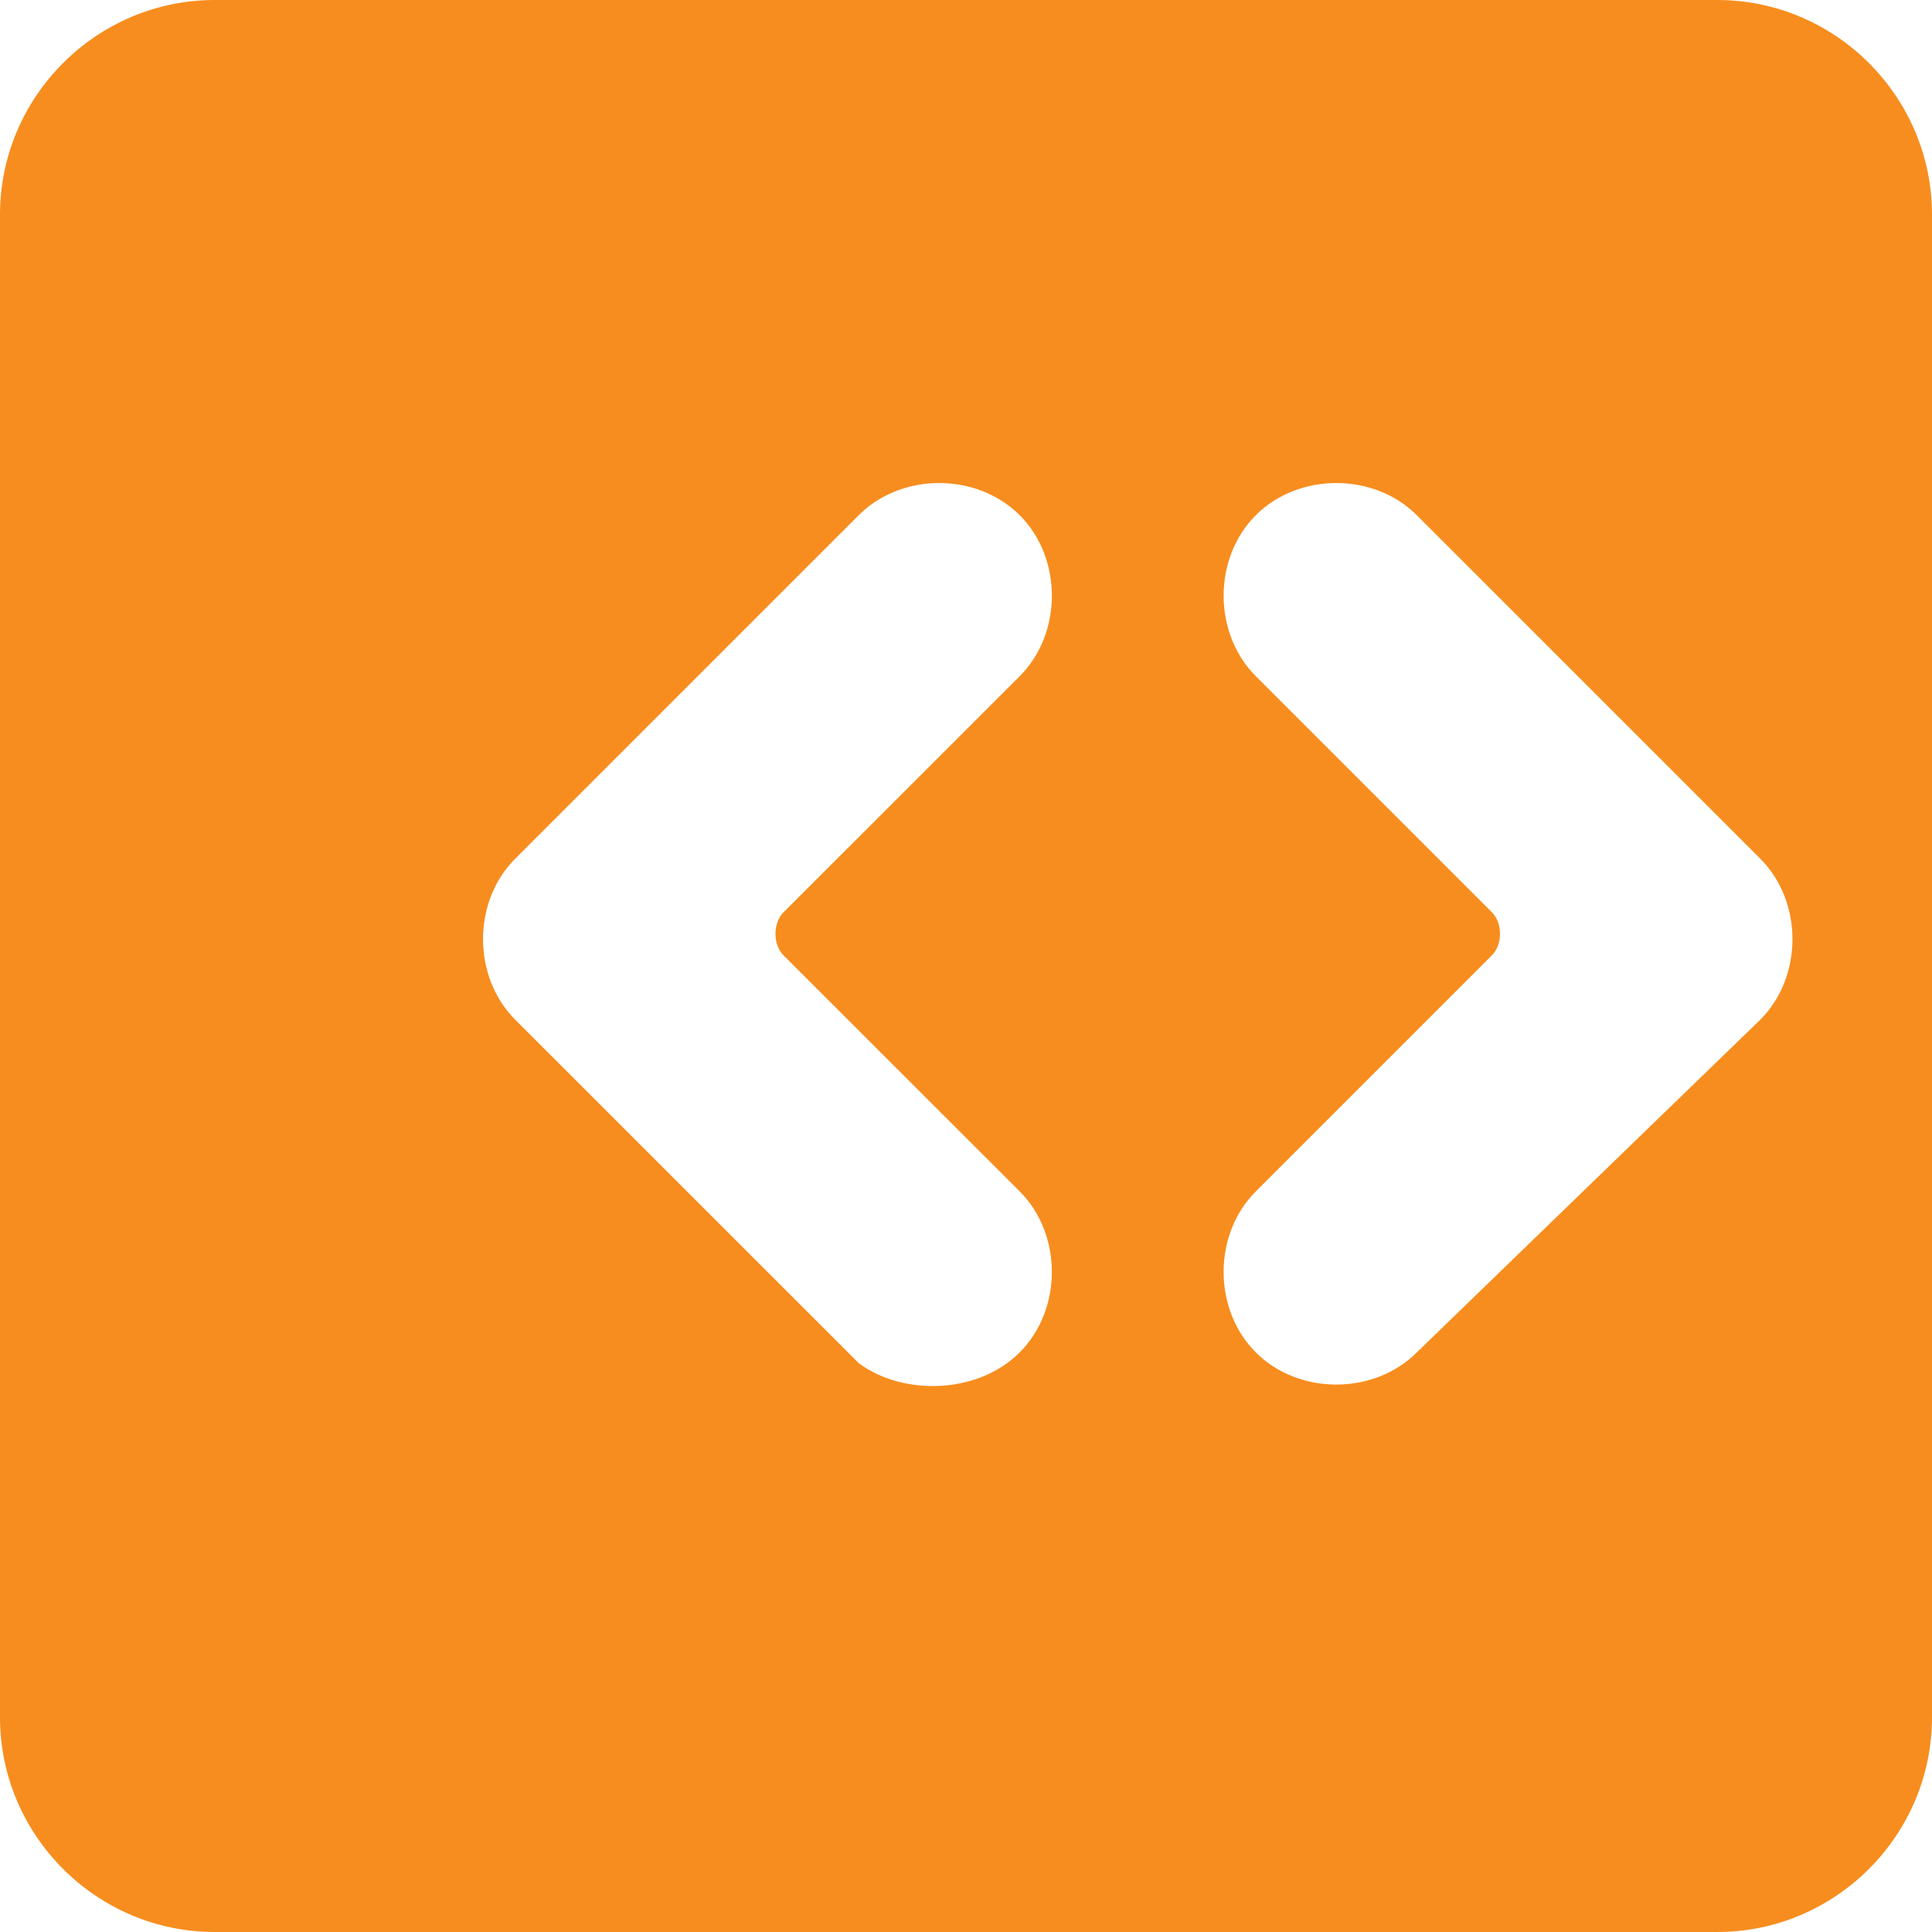 <?xml version="1.0" encoding="UTF-8"?>
<svg width="24px" height="24px" viewBox="0 0 24 24" xmlns="http://www.w3.org/2000/svg">
  <path d="M21.333 0H2.667C1.2 0 0 1.2 0 2.667V21.333C0 22.8 1.2 24 2.667 24H21.333C22.8 24 24 22.8 24 21.333V2.667C24 1.2 22.8 0 21.333 0ZM10.667 16.933L6.4 12.667C5.867 12.133 5.867 11.2 6.4 10.667L10.667 6.4C11.2 5.867 12.133 5.867 12.667 6.4C13.2 6.933 13.2 7.867 12.667 8.4L9.733 11.333C9.6 11.467 9.6 11.733 9.733 11.867L12.667 14.8C13.2 15.333 13.2 16.267 12.667 16.8C12.133 17.333 11.2 17.333 10.667 16.933ZM17.6 16.8C17.067 17.333 16.133 17.333 15.6 16.8C15.067 16.267 15.067 15.333 15.6 14.8L18.533 11.867C18.667 11.733 18.667 11.467 18.533 11.333L15.6 8.4C15.067 7.867 15.067 6.933 15.6 6.4C16.133 5.867 17.067 5.867 17.6 6.4L21.867 10.667C22.4 11.2 22.4 12.133 21.867 12.667L17.6 16.8Z" fill="#F78D1E"/>
</svg>
